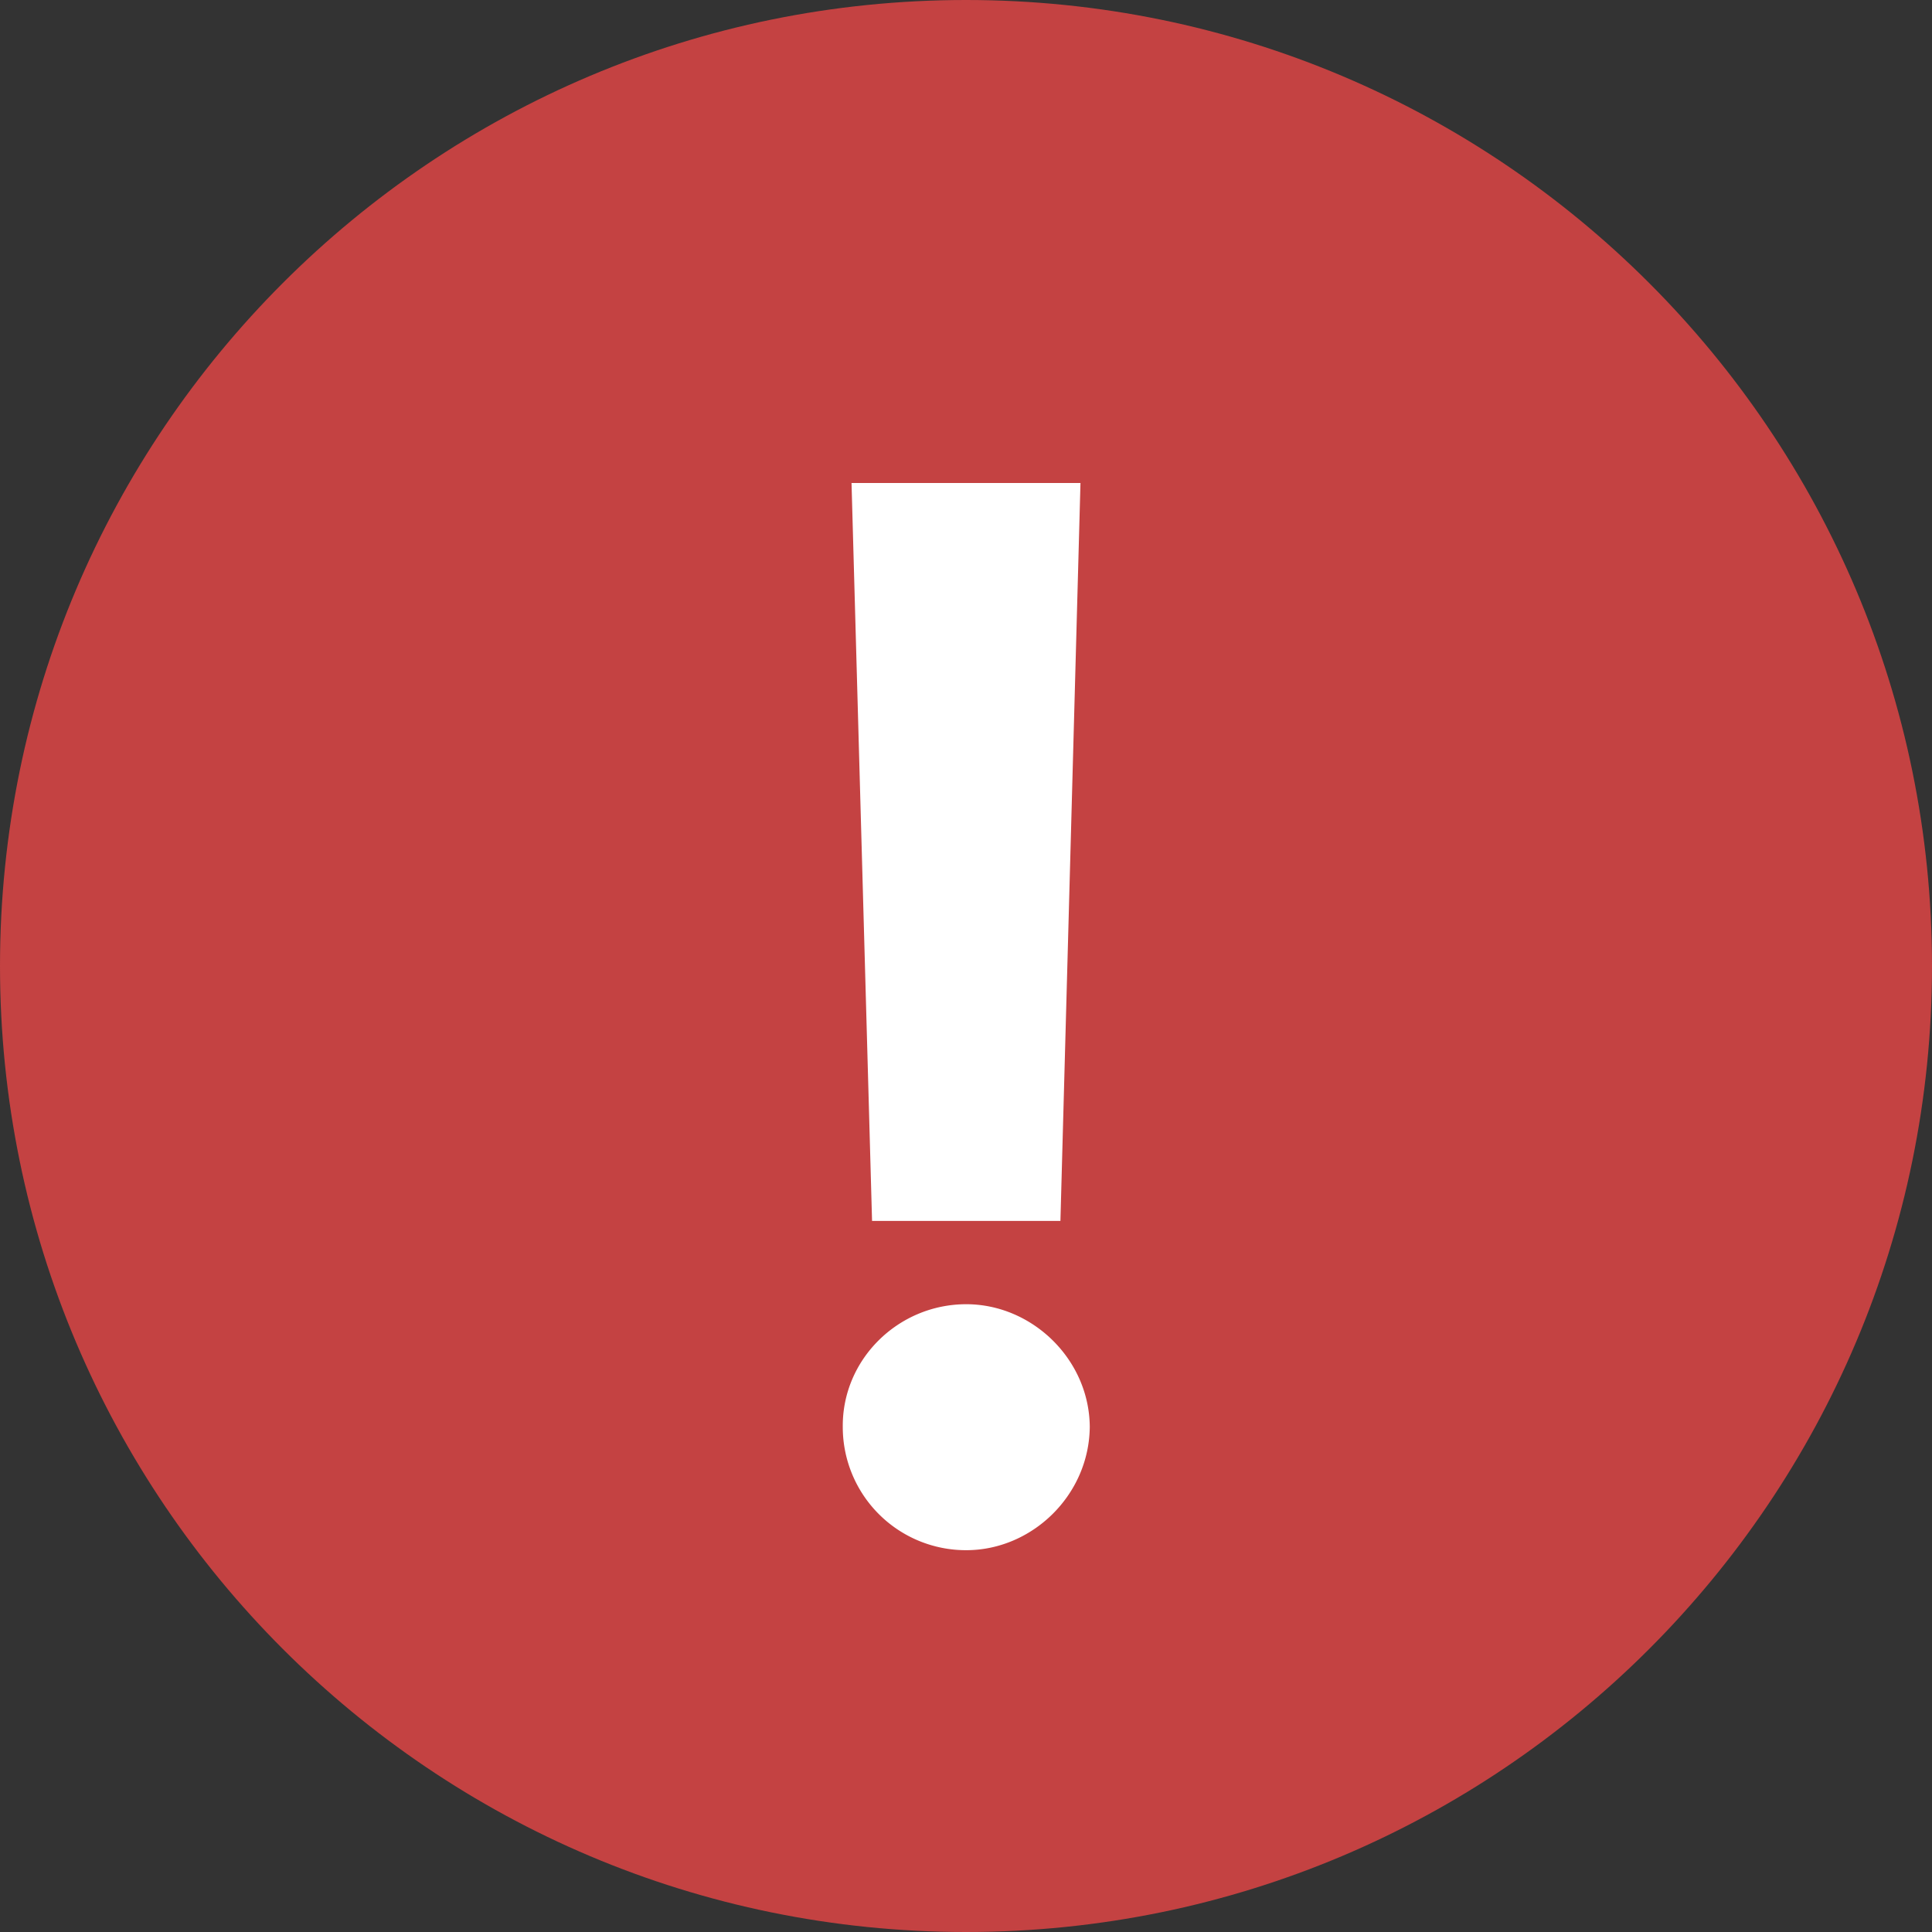 <svg xmlns="http://www.w3.org/2000/svg" fill="none" height="32" width="32">
    <rect width="100%" height="100%" fill="#333333" stroke="none"/>
    <path fill-rule="evenodd" clip-rule="evenodd"
          d="M16 32c8.837 0 16-7.163 16-16S24.837 0 16 0 0 7.163 0 16s7.163 16 16 16z" fill="#C44242" />
    <path
            d="M17.896 8h-3.792l.34 12.222h3.12zm-1.892 17.676c1.091 0 2.037-.912 2.046-2.045-.009-1.117-.955-2.029-2.046-2.029-1.125 0-2.054.912-2.045 2.029a2.04 2.04 0 002.045 2.045z"
            fill="#fff" />
</svg>
